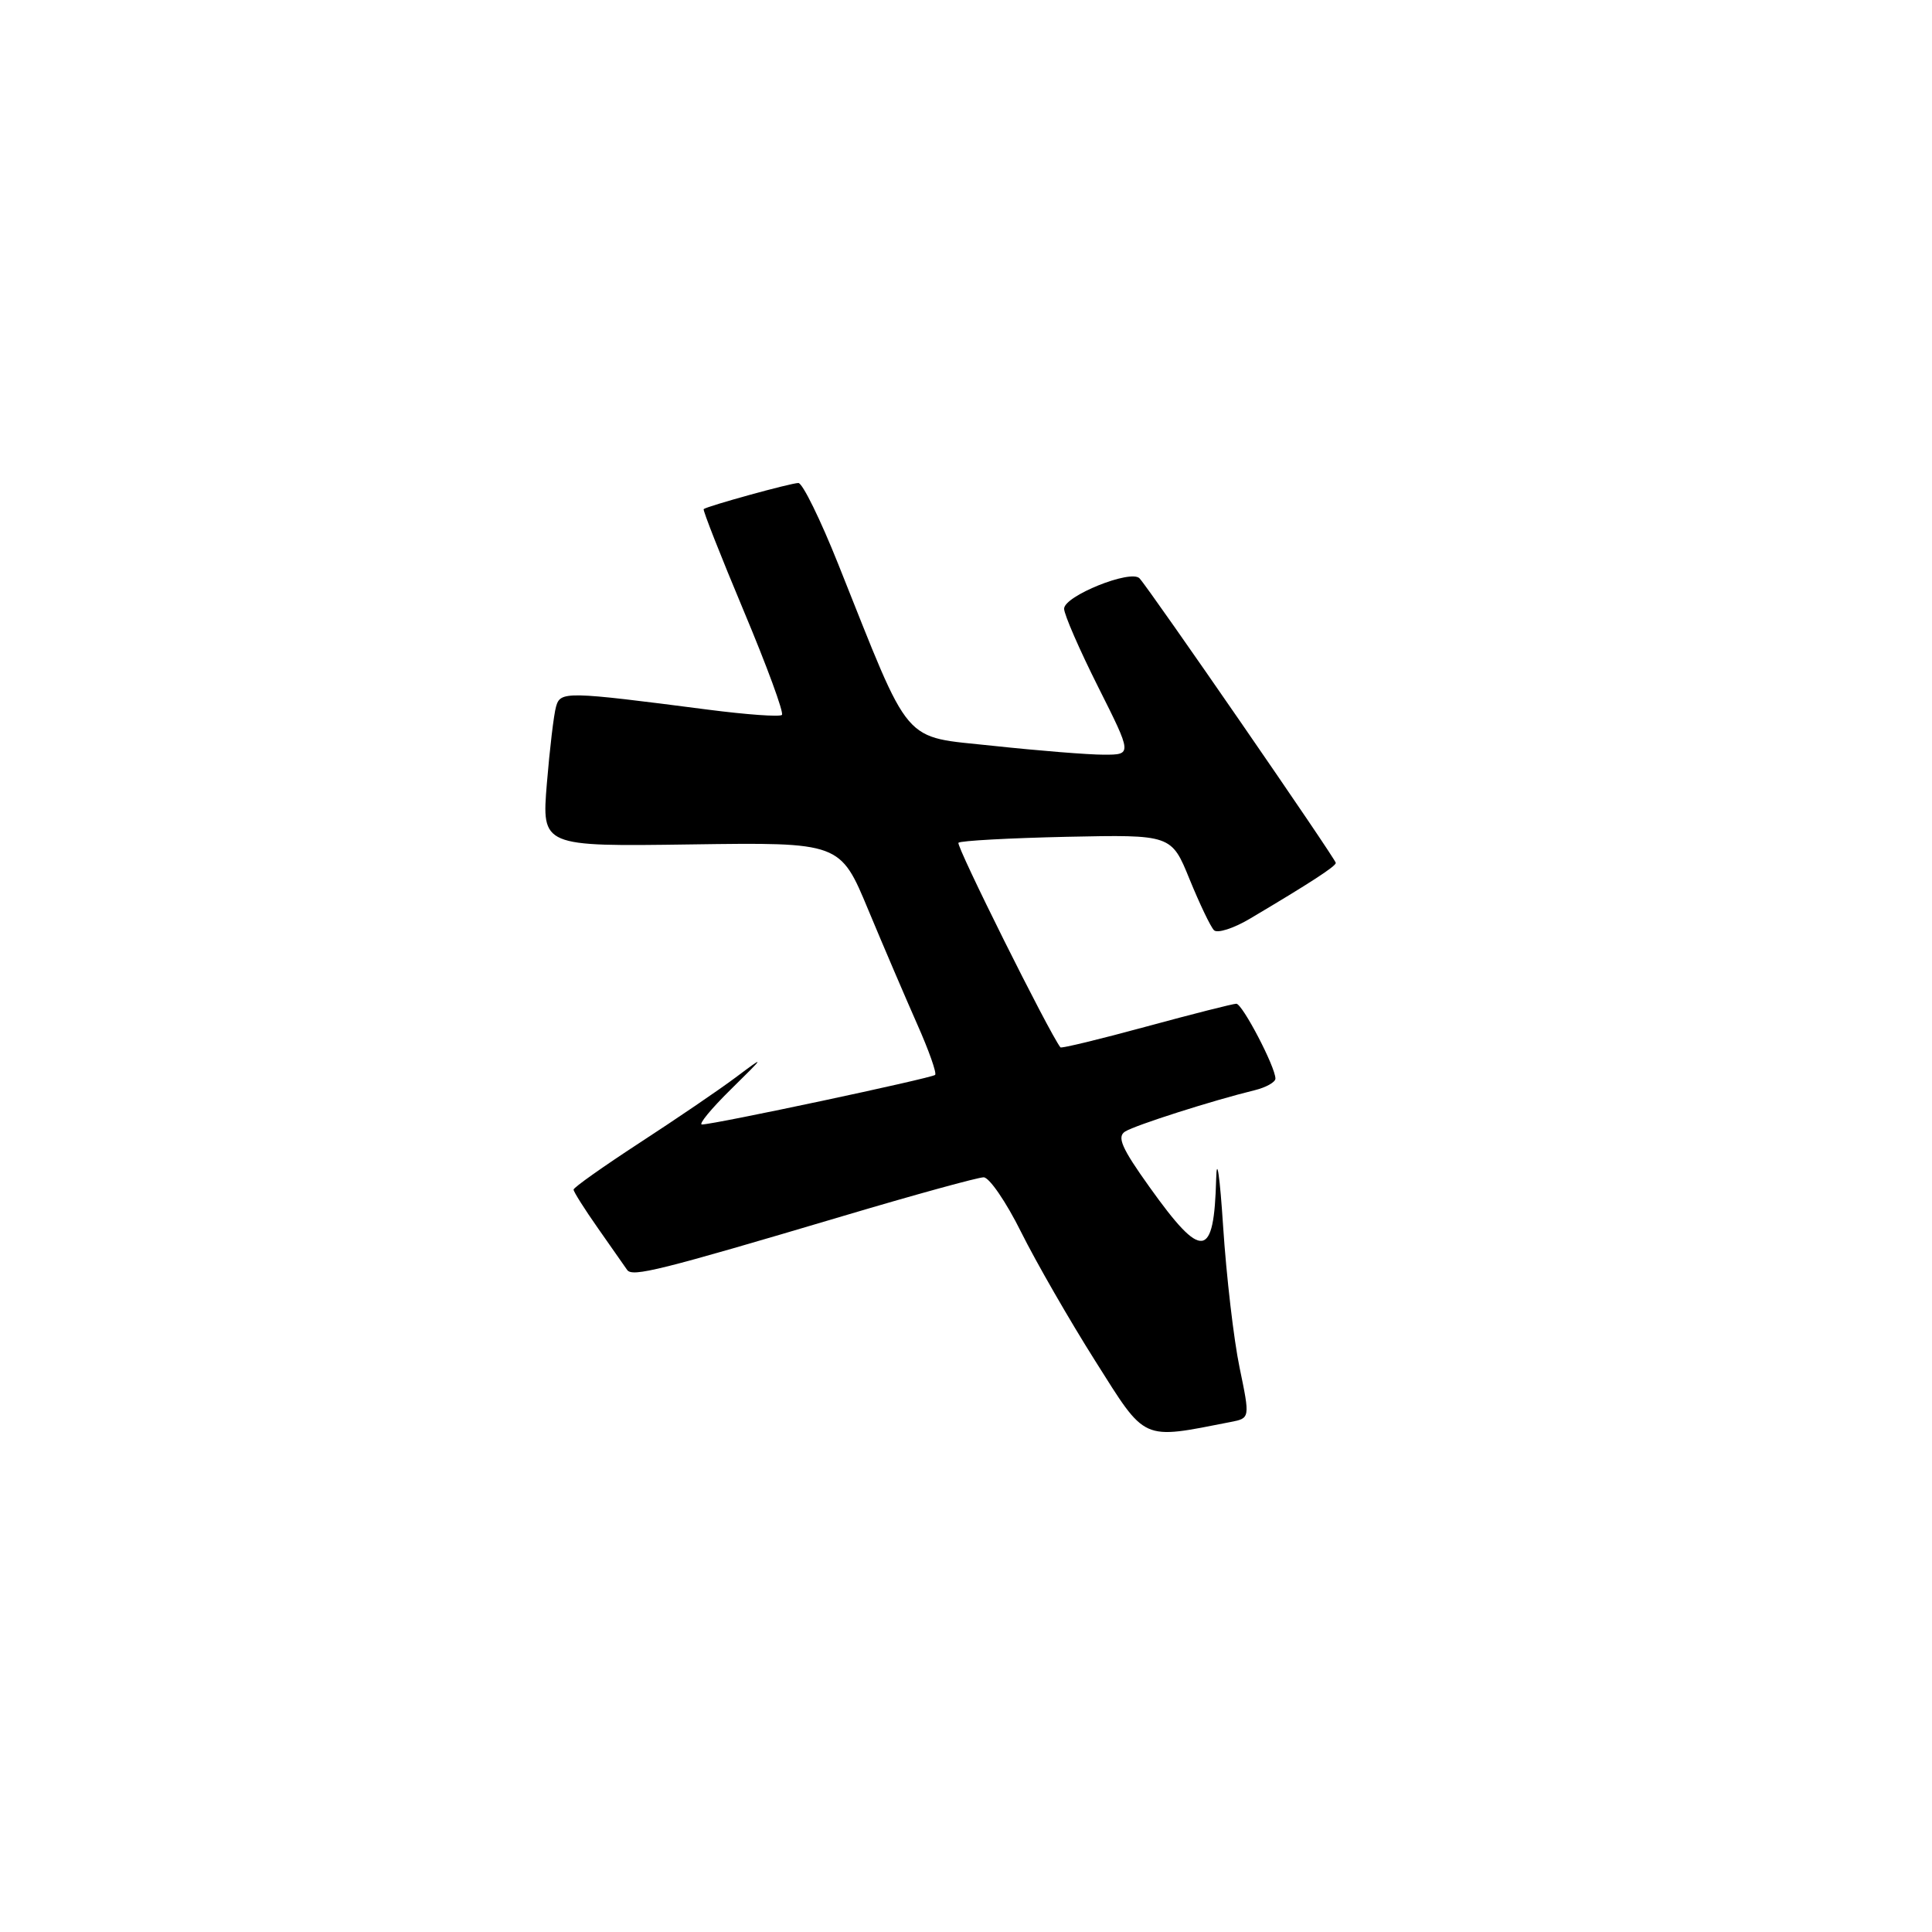 <?xml version="1.0" encoding="UTF-8" standalone="no"?>
<!DOCTYPE svg PUBLIC "-//W3C//DTD SVG 1.1//EN" "http://www.w3.org/Graphics/SVG/1.1/DTD/svg11.dtd" >
<svg xmlns="http://www.w3.org/2000/svg" xmlns:xlink="http://www.w3.org/1999/xlink" version="1.1" viewBox="0 0 256 256">
 <g >
 <path fill="currentColor"
d=" M 163.07 188.42 C 165.64 187.92 165.64 187.92 164.25 181.21 C 163.48 177.52 162.50 169.10 162.07 162.50 C 161.64 155.89 161.23 153.04 161.15 156.17 C 160.87 166.88 159.30 167.08 152.31 157.28 C 148.62 152.12 147.97 150.63 149.09 149.93 C 150.46 149.08 160.67 145.82 166.25 144.46 C 167.76 144.09 169.00 143.39 169.00 142.92 C 169.00 141.37 164.62 133.00 163.82 133.00 C 163.39 133.00 158.02 134.36 151.88 136.03 C 145.75 137.70 140.63 138.94 140.51 138.78 C 138.96 136.75 126.64 112.03 127.00 111.67 C 127.28 111.40 133.74 111.05 141.36 110.88 C 155.22 110.59 155.22 110.59 157.63 116.52 C 158.96 119.77 160.41 122.81 160.86 123.26 C 161.30 123.70 163.43 123.03 165.59 121.75 C 173.60 117.00 177.00 114.79 177.00 114.34 C 177.00 113.83 152.29 78.01 150.99 76.63 C 149.83 75.42 141.00 78.97 141.00 80.66 C 141.00 81.42 143.03 86.08 145.51 91.02 C 150.02 100.00 150.02 100.00 146.26 100.00 C 144.19 100.00 137.61 99.47 131.63 98.83 C 119.33 97.49 120.88 99.31 111.07 74.75 C 108.71 68.84 106.34 64.00 105.79 64.00 C 104.80 64.00 93.72 67.06 93.24 67.46 C 93.10 67.58 95.49 73.65 98.55 80.95 C 101.61 88.24 103.89 94.44 103.61 94.73 C 103.33 95.01 98.91 94.69 93.80 94.03 C 74.95 91.59 74.26 91.58 73.68 93.63 C 73.38 94.66 72.84 99.25 72.46 103.84 C 71.78 112.17 71.78 112.17 91.55 111.89 C 111.33 111.61 111.33 111.61 115.05 120.56 C 117.10 125.48 120.03 132.31 121.55 135.75 C 123.08 139.19 124.14 142.19 123.91 142.43 C 123.47 142.86 94.63 149.00 93.01 149.00 C 92.52 149.00 94.23 146.92 96.81 144.38 C 101.43 139.83 101.44 139.80 97.50 142.75 C 95.30 144.40 89.56 148.30 84.75 151.43 C 79.94 154.57 76.00 157.35 76.00 157.63 C 76.00 157.91 77.46 160.22 79.25 162.77 C 81.04 165.32 82.77 167.79 83.10 168.27 C 83.78 169.25 87.36 168.36 111.74 161.12 C 121.22 158.30 129.59 156.00 130.34 156.00 C 131.08 156.00 133.32 159.26 135.30 163.25 C 137.29 167.24 141.71 174.93 145.13 180.34 C 151.92 191.09 151.16 190.75 163.07 188.42 Z "/>
</g>
</svg>